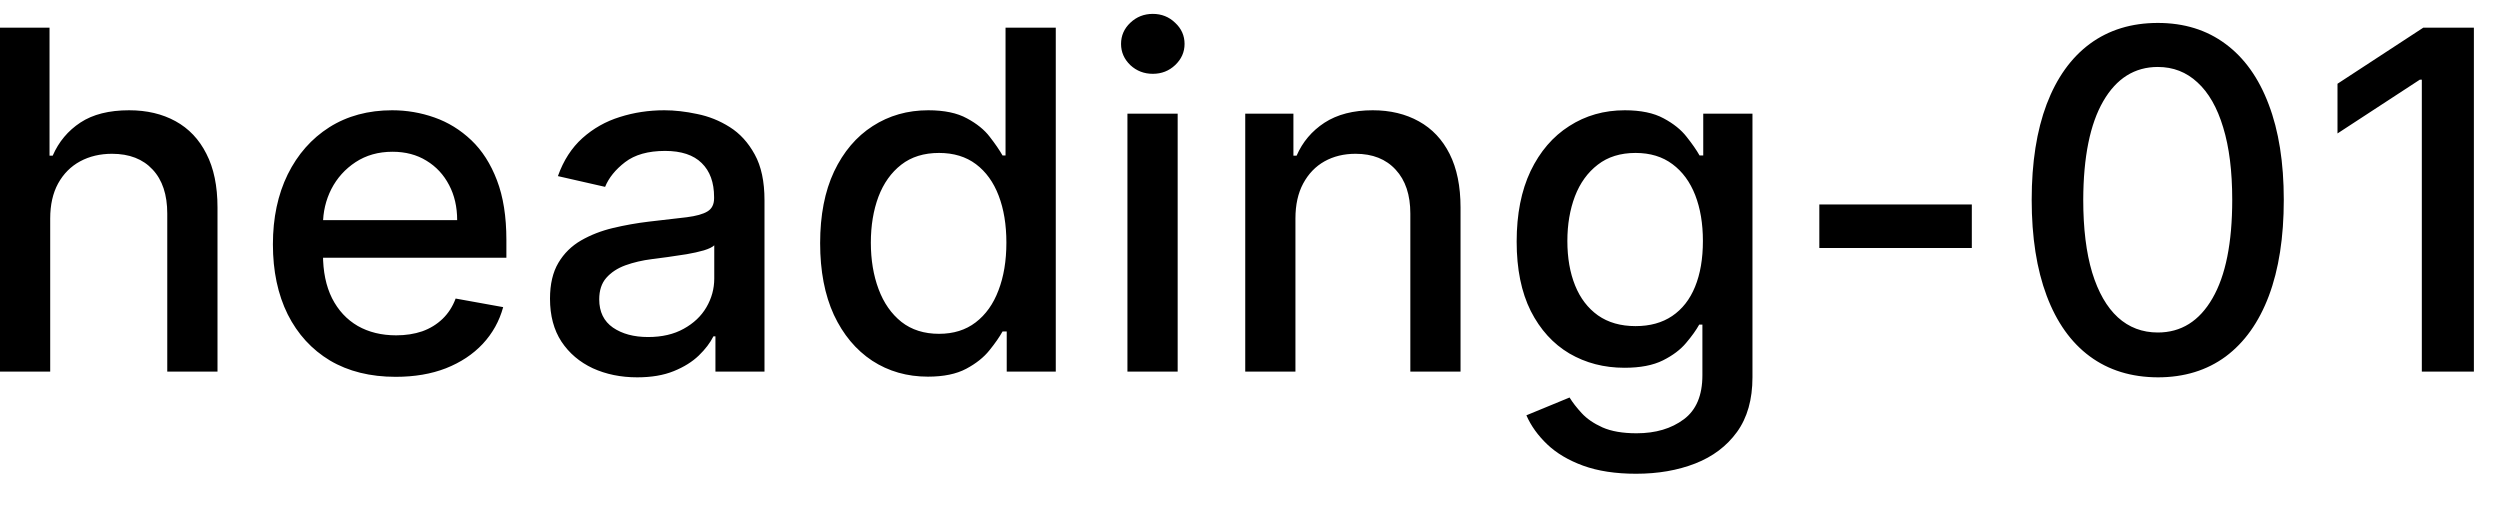 <svg width="74" height="15" viewBox="0 0 74 15" fill="none" xmlns="http://www.w3.org/2000/svg">
<path d="M1.486 6.466V11H-0.001V0.818H1.466V4.607H1.56C1.739 4.196 2.013 3.869 2.381 3.627C2.749 3.385 3.229 3.264 3.822 3.264C4.346 3.264 4.803 3.372 5.195 3.587C5.589 3.803 5.894 4.124 6.109 4.552C6.328 4.976 6.438 5.506 6.438 6.143V11H4.951V6.322C4.951 5.762 4.807 5.327 4.518 5.019C4.23 4.708 3.829 4.552 3.315 4.552C2.964 4.552 2.649 4.626 2.371 4.776C2.096 4.925 1.879 5.143 1.719 5.432C1.564 5.717 1.486 6.062 1.486 6.466ZM11.712 11.154C10.96 11.154 10.312 10.993 9.768 10.672C9.228 10.347 8.811 9.891 8.516 9.305C8.224 8.715 8.078 8.024 8.078 7.232C8.078 6.449 8.224 5.76 8.516 5.163C8.811 4.567 9.222 4.101 9.749 3.766C10.279 3.432 10.899 3.264 11.608 3.264C12.039 3.264 12.456 3.335 12.861 3.478C13.265 3.62 13.628 3.844 13.95 4.149C14.271 4.454 14.525 4.85 14.71 5.337C14.896 5.821 14.989 6.41 14.989 7.102V7.629H8.918V6.516H13.532C13.532 6.125 13.452 5.778 13.293 5.477C13.134 5.172 12.911 4.931 12.622 4.756C12.337 4.58 12.002 4.492 11.618 4.492C11.2 4.492 10.836 4.595 10.524 4.8C10.216 5.003 9.977 5.268 9.808 5.596C9.643 5.921 9.56 6.274 9.56 6.655V7.525C9.56 8.035 9.649 8.469 9.828 8.827C10.01 9.185 10.264 9.459 10.589 9.648C10.914 9.833 11.293 9.926 11.727 9.926C12.009 9.926 12.266 9.886 12.498 9.807C12.73 9.724 12.93 9.601 13.099 9.439C13.268 9.277 13.398 9.076 13.487 8.837L14.894 9.091C14.781 9.505 14.579 9.868 14.288 10.18C13.999 10.488 13.636 10.728 13.199 10.901C12.765 11.07 12.269 11.154 11.712 11.154ZM18.86 11.169C18.376 11.169 17.939 11.079 17.548 10.901C17.157 10.718 16.847 10.455 16.618 10.11C16.393 9.765 16.28 9.343 16.28 8.842C16.28 8.411 16.363 8.057 16.529 7.778C16.694 7.5 16.918 7.28 17.2 7.117C17.482 6.955 17.796 6.832 18.144 6.749C18.492 6.666 18.847 6.603 19.208 6.56C19.666 6.507 20.037 6.464 20.322 6.431C20.607 6.395 20.814 6.337 20.943 6.257C21.073 6.178 21.137 6.048 21.137 5.869V5.835C21.137 5.4 21.015 5.064 20.769 4.825C20.527 4.587 20.166 4.467 19.686 4.467C19.185 4.467 18.791 4.578 18.502 4.8C18.217 5.019 18.02 5.263 17.911 5.531L16.514 5.213C16.679 4.749 16.921 4.375 17.239 4.089C17.561 3.801 17.931 3.592 18.348 3.463C18.766 3.33 19.205 3.264 19.666 3.264C19.971 3.264 20.294 3.301 20.635 3.374C20.98 3.443 21.301 3.572 21.6 3.761C21.901 3.95 22.148 4.22 22.34 4.572C22.533 4.92 22.629 5.372 22.629 5.929V11H21.177V9.956H21.117C21.021 10.148 20.877 10.337 20.685 10.523C20.493 10.708 20.246 10.863 19.944 10.985C19.642 11.108 19.281 11.169 18.86 11.169ZM19.183 9.976C19.594 9.976 19.946 9.895 20.237 9.732C20.532 9.57 20.756 9.358 20.909 9.096C21.064 8.831 21.142 8.547 21.142 8.246V7.261C21.089 7.314 20.986 7.364 20.834 7.411C20.685 7.454 20.514 7.492 20.322 7.525C20.13 7.555 19.942 7.583 19.76 7.609C19.578 7.633 19.425 7.652 19.303 7.669C19.014 7.705 18.751 7.767 18.512 7.853C18.277 7.939 18.088 8.063 17.945 8.226C17.806 8.385 17.737 8.597 17.737 8.862C17.737 9.23 17.873 9.509 18.144 9.697C18.416 9.883 18.762 9.976 19.183 9.976ZM27.467 11.149C26.851 11.149 26.301 10.992 25.817 10.677C25.336 10.359 24.958 9.906 24.683 9.32C24.412 8.73 24.276 8.022 24.276 7.197C24.276 6.371 24.413 5.665 24.688 5.079C24.967 4.492 25.348 4.043 25.832 3.732C26.316 3.42 26.864 3.264 27.477 3.264C27.951 3.264 28.332 3.344 28.621 3.503C28.912 3.659 29.138 3.841 29.297 4.05C29.459 4.259 29.585 4.442 29.675 4.602H29.764V0.818H31.251V11H29.799V9.812H29.675C29.585 9.974 29.456 10.16 29.287 10.369C29.121 10.577 28.892 10.76 28.601 10.915C28.309 11.071 27.931 11.149 27.467 11.149ZM27.796 9.881C28.223 9.881 28.584 9.769 28.879 9.543C29.178 9.315 29.403 8.998 29.555 8.594C29.711 8.189 29.789 7.719 29.789 7.182C29.789 6.652 29.713 6.188 29.56 5.79C29.408 5.392 29.184 5.082 28.889 4.86C28.594 4.638 28.23 4.527 27.796 4.527C27.348 4.527 26.975 4.643 26.677 4.875C26.379 5.107 26.153 5.424 26.001 5.825C25.852 6.226 25.777 6.678 25.777 7.182C25.777 7.692 25.853 8.151 26.006 8.559C26.158 8.967 26.384 9.29 26.682 9.528C26.983 9.764 27.355 9.881 27.796 9.881ZM33.372 11V3.364H34.859V11H33.372ZM34.123 2.185C33.864 2.185 33.642 2.099 33.457 1.927C33.275 1.751 33.183 1.542 33.183 1.3C33.183 1.055 33.275 0.846 33.457 0.674C33.642 0.498 33.864 0.411 34.123 0.411C34.382 0.411 34.602 0.498 34.784 0.674C34.97 0.846 35.063 1.055 35.063 1.3C35.063 1.542 34.97 1.751 34.784 1.927C34.602 2.099 34.382 2.185 34.123 2.185ZM38.345 6.466V11H36.859V3.364H38.285V4.607H38.38C38.556 4.202 38.831 3.877 39.205 3.632C39.583 3.387 40.059 3.264 40.632 3.264C41.153 3.264 41.608 3.374 41.999 3.592C42.39 3.808 42.694 4.129 42.909 4.557C43.124 4.984 43.232 5.513 43.232 6.143V11H41.746V6.322C41.746 5.768 41.602 5.336 41.313 5.024C41.025 4.709 40.629 4.552 40.125 4.552C39.78 4.552 39.474 4.626 39.205 4.776C38.94 4.925 38.73 5.143 38.574 5.432C38.421 5.717 38.345 6.062 38.345 6.466ZM48.428 14.023C47.821 14.023 47.299 13.943 46.861 13.784C46.427 13.625 46.073 13.415 45.798 13.153C45.523 12.891 45.317 12.604 45.181 12.293L46.459 11.766C46.548 11.912 46.668 12.066 46.817 12.228C46.969 12.394 47.175 12.535 47.433 12.651C47.695 12.767 48.032 12.825 48.443 12.825C49.006 12.825 49.472 12.687 49.84 12.412C50.207 12.14 50.391 11.706 50.391 11.109V9.608H50.297C50.207 9.77 50.078 9.951 49.909 10.15C49.743 10.349 49.515 10.521 49.223 10.667C48.931 10.813 48.552 10.886 48.084 10.886C47.481 10.886 46.938 10.745 46.454 10.463C45.973 10.178 45.592 9.759 45.31 9.205C45.032 8.648 44.893 7.964 44.893 7.152C44.893 6.34 45.03 5.644 45.305 5.064C45.584 4.484 45.965 4.04 46.449 3.732C46.933 3.42 47.481 3.264 48.094 3.264C48.568 3.264 48.951 3.344 49.243 3.503C49.535 3.659 49.762 3.841 49.924 4.05C50.09 4.259 50.217 4.442 50.307 4.602H50.416V3.364H51.873V11.169C51.873 11.825 51.72 12.364 51.416 12.785C51.111 13.206 50.698 13.517 50.178 13.72C49.66 13.922 49.077 14.023 48.428 14.023ZM48.413 9.653C48.84 9.653 49.202 9.553 49.496 9.354C49.795 9.152 50.02 8.864 50.173 8.489C50.328 8.112 50.406 7.659 50.406 7.132C50.406 6.618 50.33 6.166 50.178 5.775C50.025 5.384 49.801 5.079 49.506 4.86C49.211 4.638 48.847 4.527 48.413 4.527C47.965 4.527 47.592 4.643 47.294 4.875C46.996 5.104 46.77 5.415 46.618 5.81C46.469 6.204 46.394 6.645 46.394 7.132C46.394 7.633 46.47 8.072 46.623 8.45C46.775 8.827 47.001 9.122 47.299 9.335C47.601 9.547 47.972 9.653 48.413 9.653ZM58.366 6.053V7.341H53.852V6.053H58.366ZM63.872 11.169C63.086 11.166 62.415 10.959 61.858 10.548C61.301 10.137 60.876 9.538 60.581 8.753C60.286 7.967 60.138 7.021 60.138 5.914C60.138 4.81 60.286 3.867 60.581 3.085C60.879 2.303 61.306 1.706 61.863 1.295C62.423 0.884 63.093 0.679 63.872 0.679C64.651 0.679 65.319 0.886 65.875 1.3C66.432 1.711 66.858 2.308 67.153 3.09C67.451 3.869 67.6 4.81 67.6 5.914C67.6 7.024 67.453 7.972 67.158 8.758C66.863 9.54 66.437 10.138 65.88 10.553C65.323 10.963 64.654 11.169 63.872 11.169ZM63.872 9.842C64.561 9.842 65.1 9.505 65.488 8.832C65.879 8.16 66.074 7.187 66.074 5.914C66.074 5.069 65.985 4.355 65.806 3.771C65.63 3.185 65.376 2.741 65.045 2.439C64.717 2.134 64.326 1.982 63.872 1.982C63.186 1.982 62.647 2.32 62.256 2.996C61.865 3.672 61.668 4.645 61.664 5.914C61.664 6.763 61.752 7.48 61.928 8.067C62.107 8.65 62.36 9.093 62.689 9.394C63.017 9.692 63.411 9.842 63.872 9.842ZM73.227 0.818V11H71.686V2.359H71.626L69.19 3.95V2.479L71.731 0.818H73.227Z" fill="black"/>
</svg>
